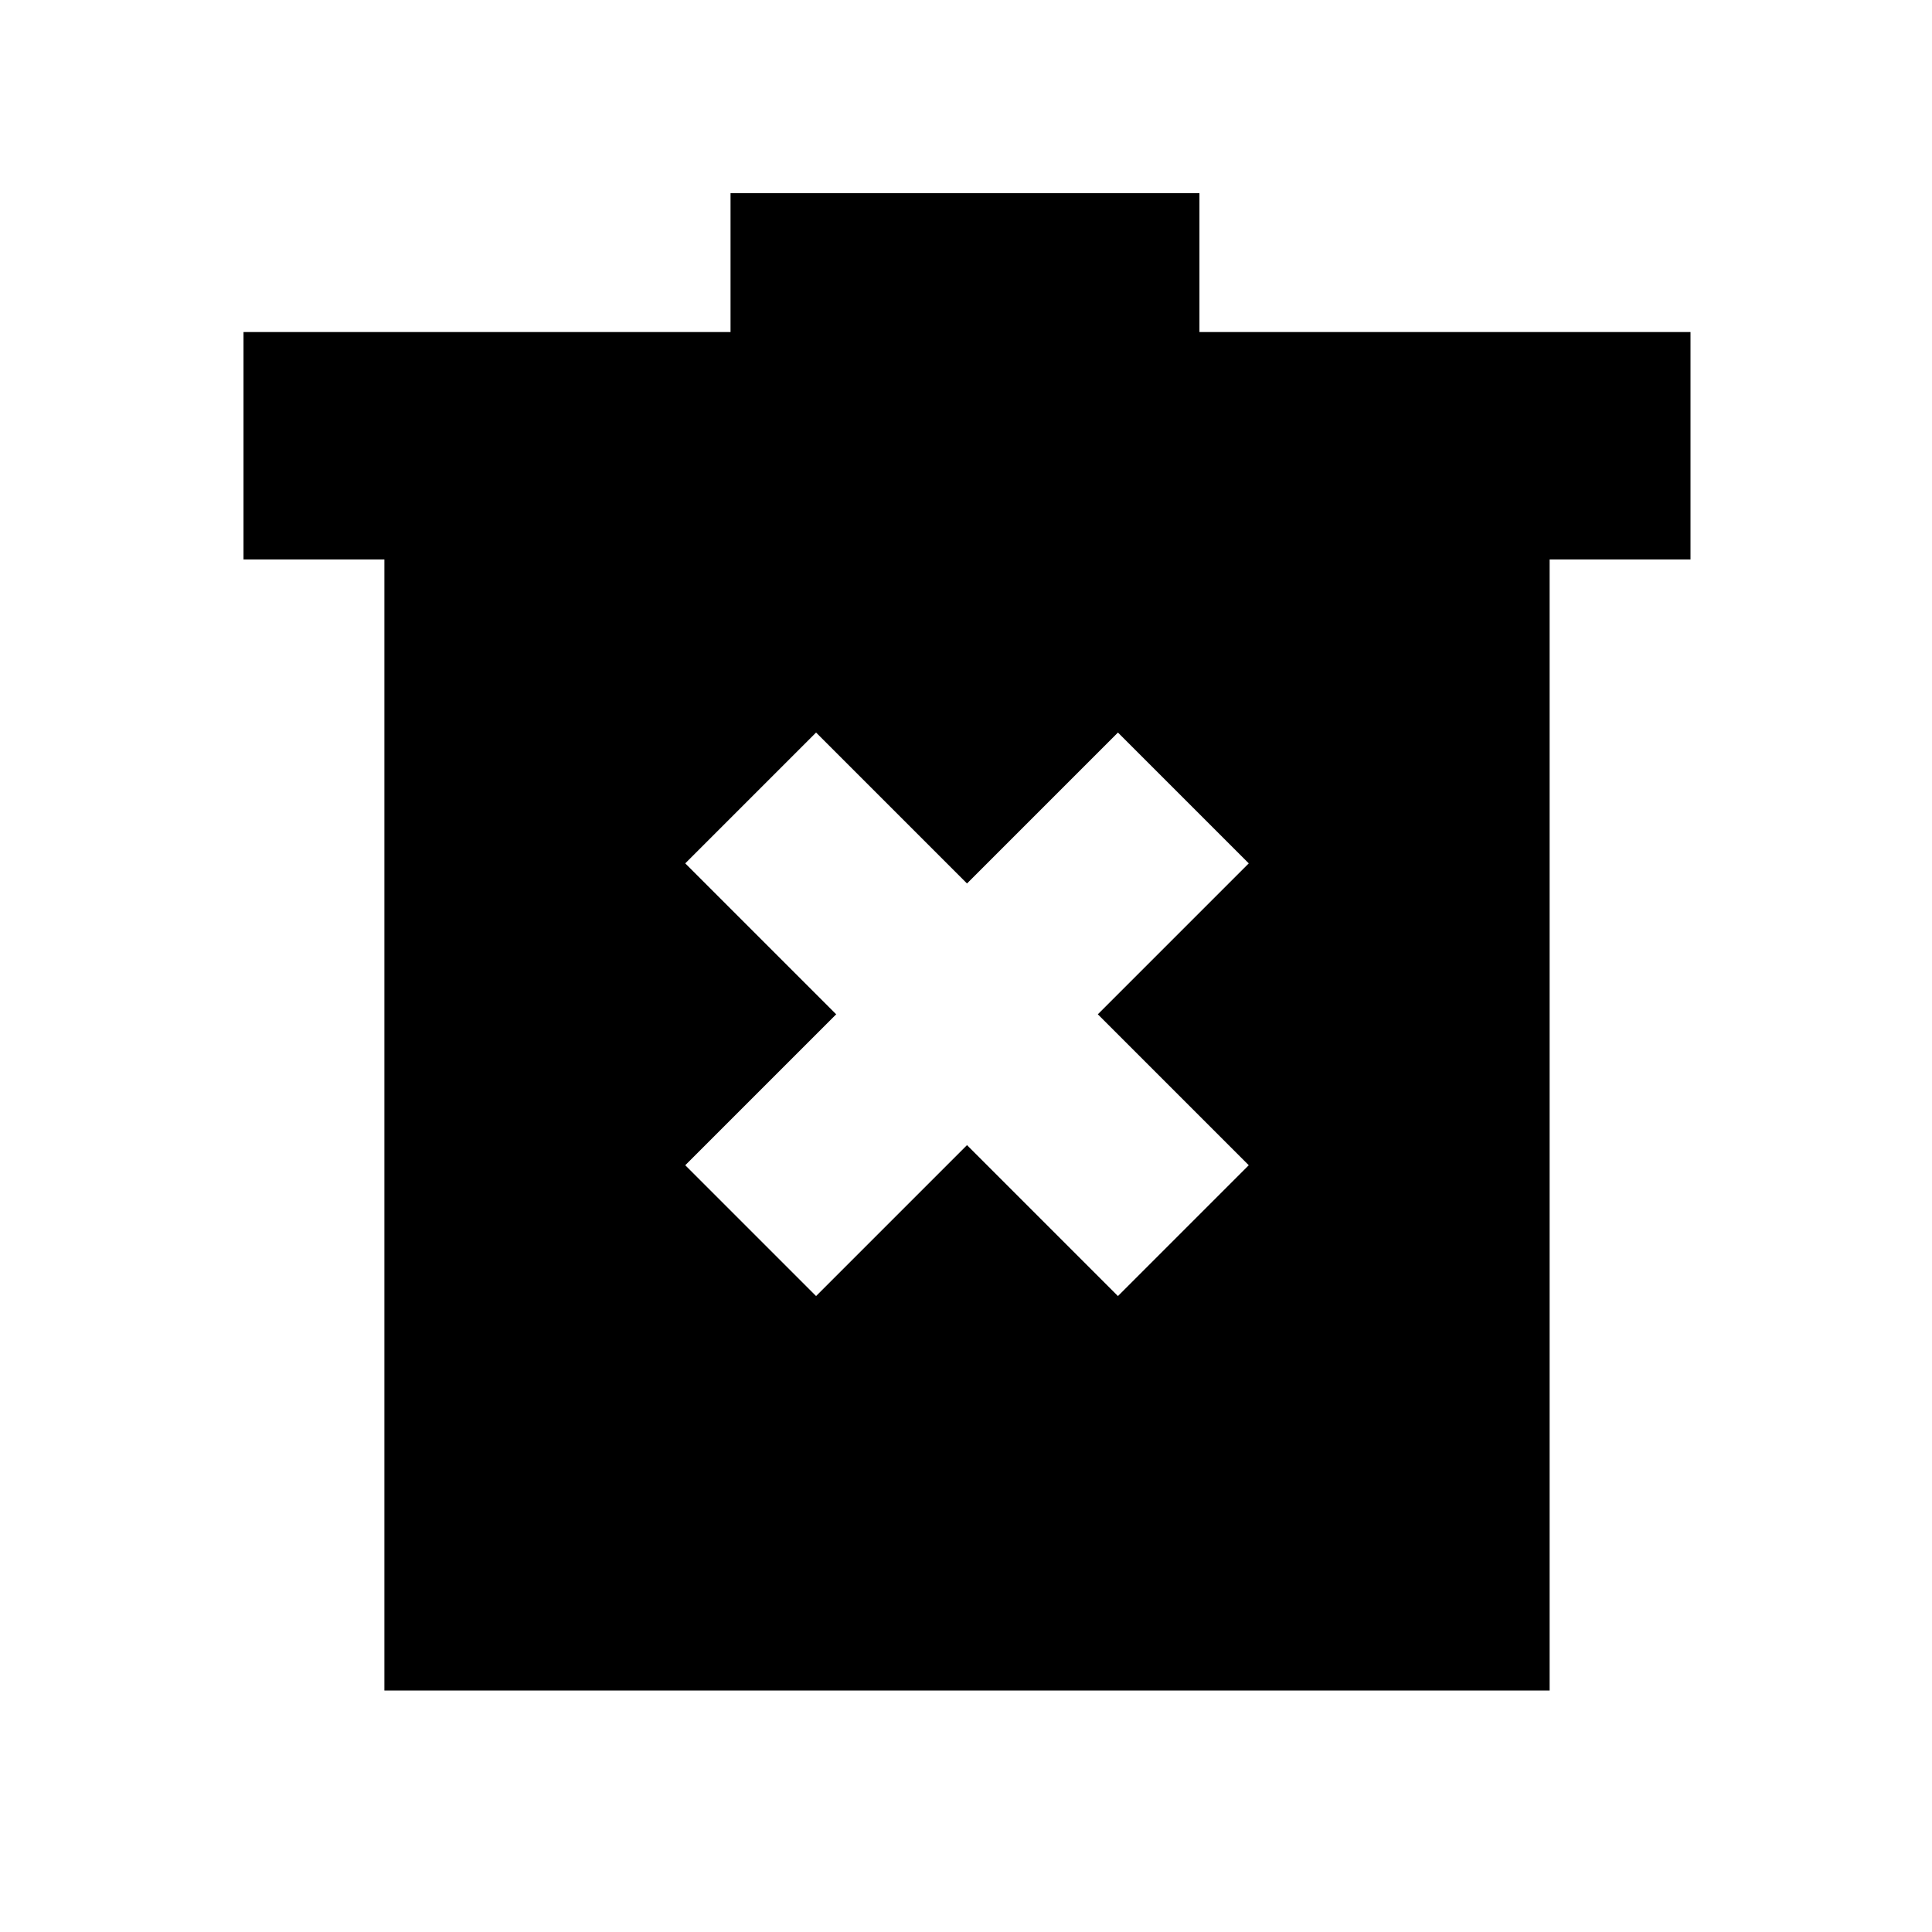 <svg xmlns="http://www.w3.org/2000/svg" height="20" viewBox="0 -960 960 960" width="20"><path d="m405.5-316 75-75 75 75 65-65-75-75 75-75-65-65-75 75-75-75-65 65 75 75-75 75 65 65ZM191-120v-562h-70v-113h242v-69h233v69h244v113h-70v562H191Z"/></svg>